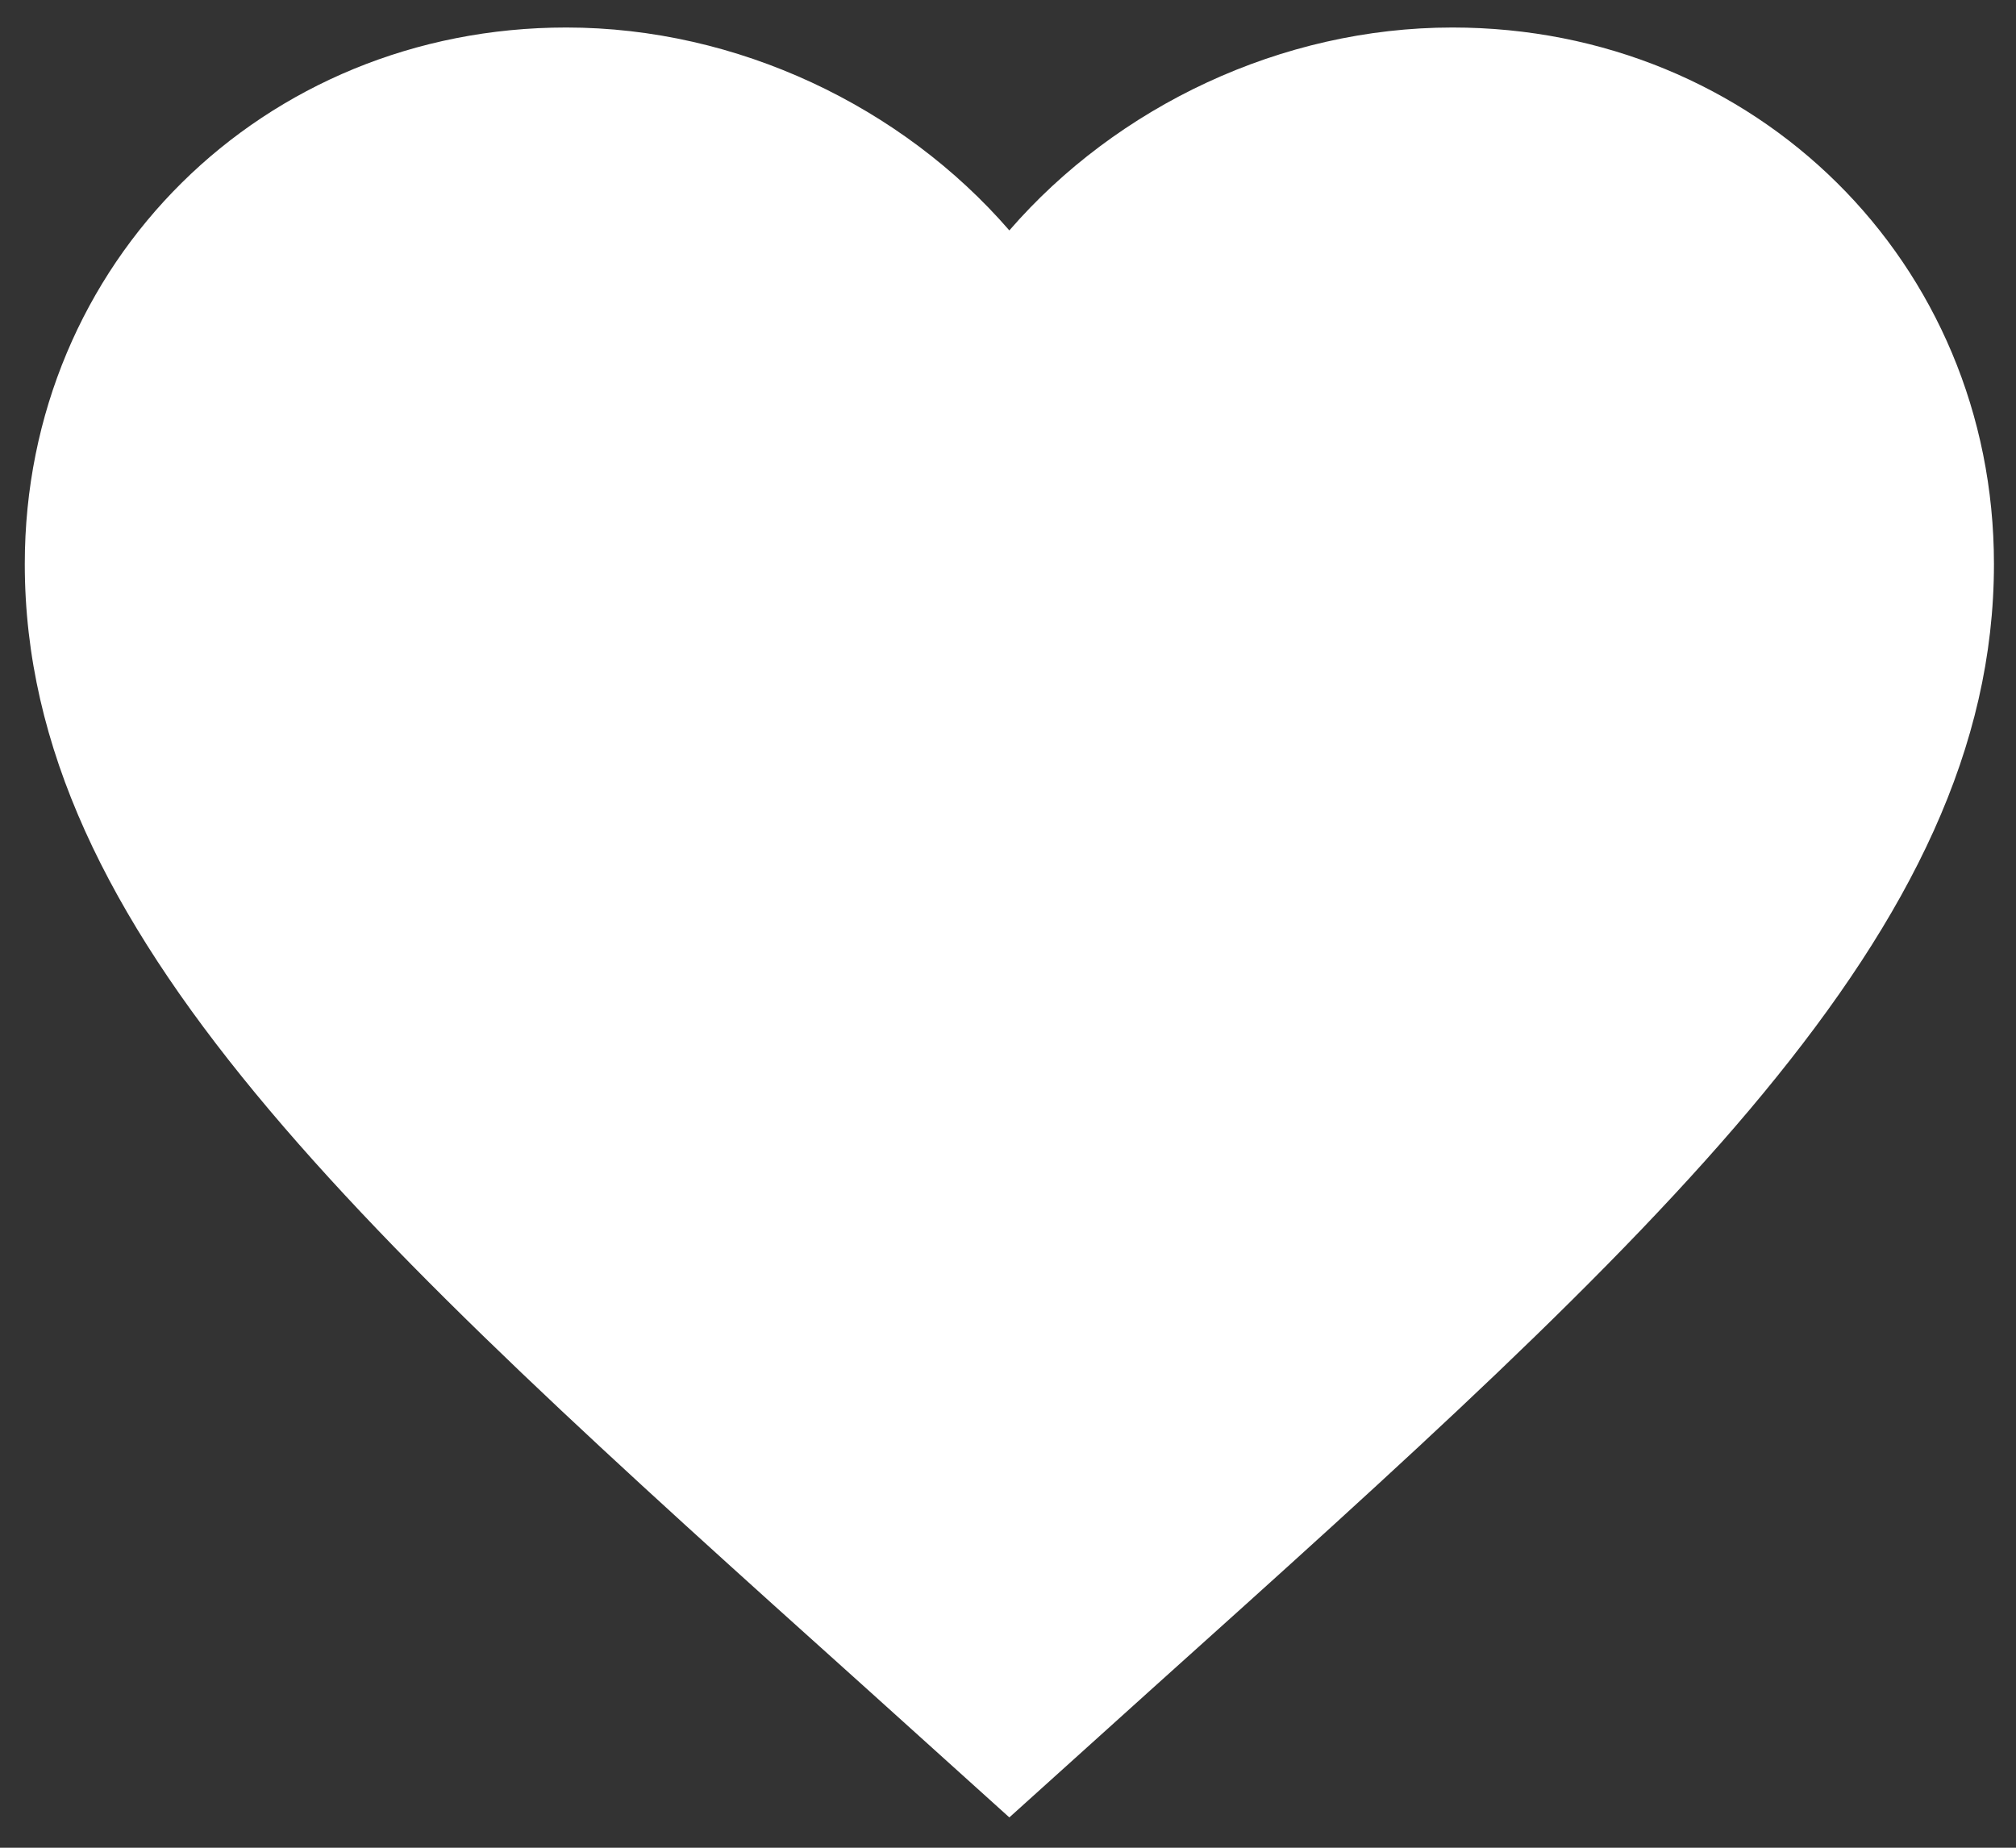 <svg width="48" height="44" viewBox="0 0 48 44" fill="none" xmlns="http://www.w3.org/2000/svg">
<rect x="0" y="0" width="48" height="44" fill="#333333" stroke="none"/>
<path d="M24.032 43.278L20.633 40.212C8.56 29.365 0.59 22.187 0.59 13.431C0.59 6.253 6.263 0.655 13.483 0.655C17.562 0.655 21.477 2.537 24.032 5.487C26.588 2.537 30.503 0.655 34.582 0.655C41.802 0.655 47.475 6.253 47.475 13.431C47.475 22.187 39.505 29.365 27.432 40.212L24.032 43.278Z" fill="white"/>
</svg>
